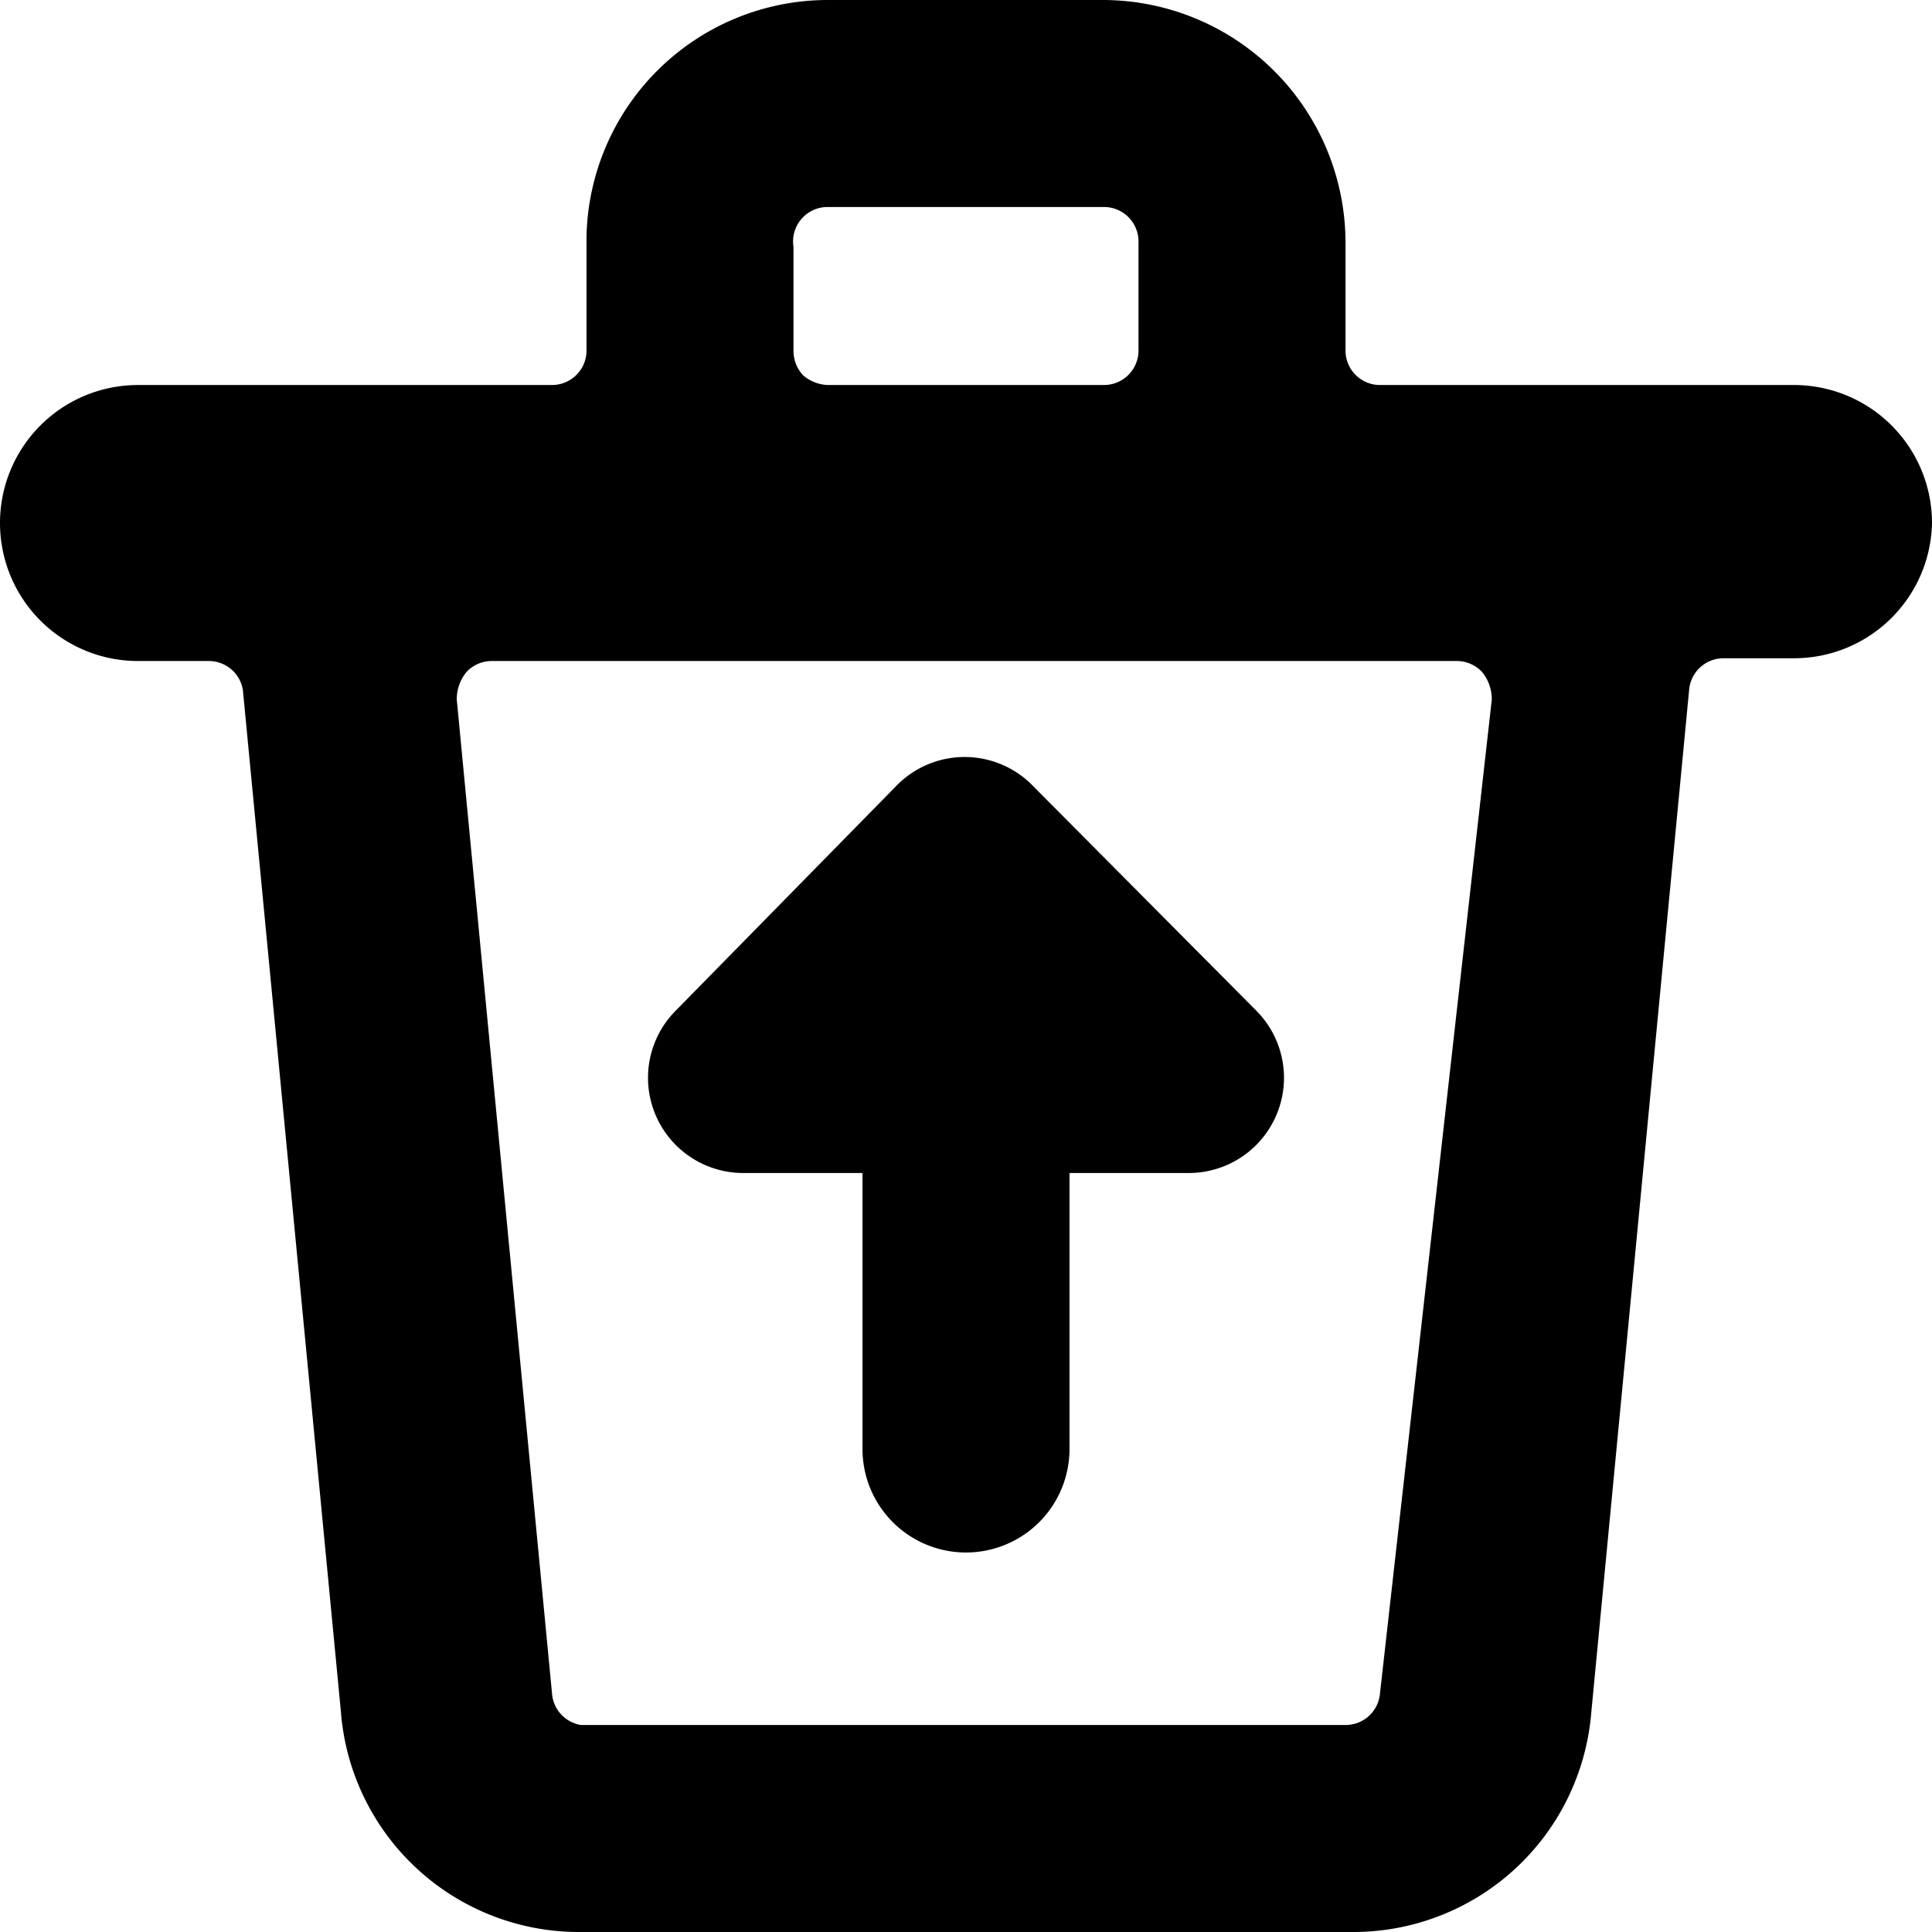 <svg xmlns="http://www.w3.org/2000/svg" viewBox="0 0 14 14">
  <g>
    <path d="M14,3.79a1,1,0,0,0-1-1H10a.25.25,0,0,1-.25-.25V1.75A1.76,1.76,0,0,0,8,0H6A1.75,1.75,0,0,0,4.25,1.72v.83A.25.25,0,0,1,4,2.79H1a1,1,0,0,0,0,2h.51A.25.25,0,0,1,1.76,5l.71,7.4A1.73,1.73,0,0,0,4.21,14H9.79a1.73,1.73,0,0,0,1.74-1.58L12.24,5a.25.25,0,0,1,.25-.23H13A1,1,0,0,0,14,3.79Zm-8.25-2A.25.25,0,0,1,6,1.5H8a.25.25,0,0,1,.25.25v.79A.25.25,0,0,1,8,2.79H6a.29.29,0,0,1-.18-.07.26.26,0,0,1-.07-.18ZM10,12.27a.25.25,0,0,1-.25.23H4.21A.25.25,0,0,1,4,12.27l-.69-7.2a.31.31,0,0,1,.07-.2.25.25,0,0,1,.18-.08h7a.25.25,0,0,1,.18.08.31.31,0,0,1,.07.2Z" style="fill: #000001"/>
    <path d="M8.62,8.5A.69.69,0,0,0,9.1,7.32L7.49,5.7a.69.69,0,0,0-1,0L4.9,7.32A.69.69,0,0,0,5.38,8.5h.87v2a.75.75,0,0,0,1.5,0v-2Z" style="fill: #000001"/>
  </g>
</svg>
